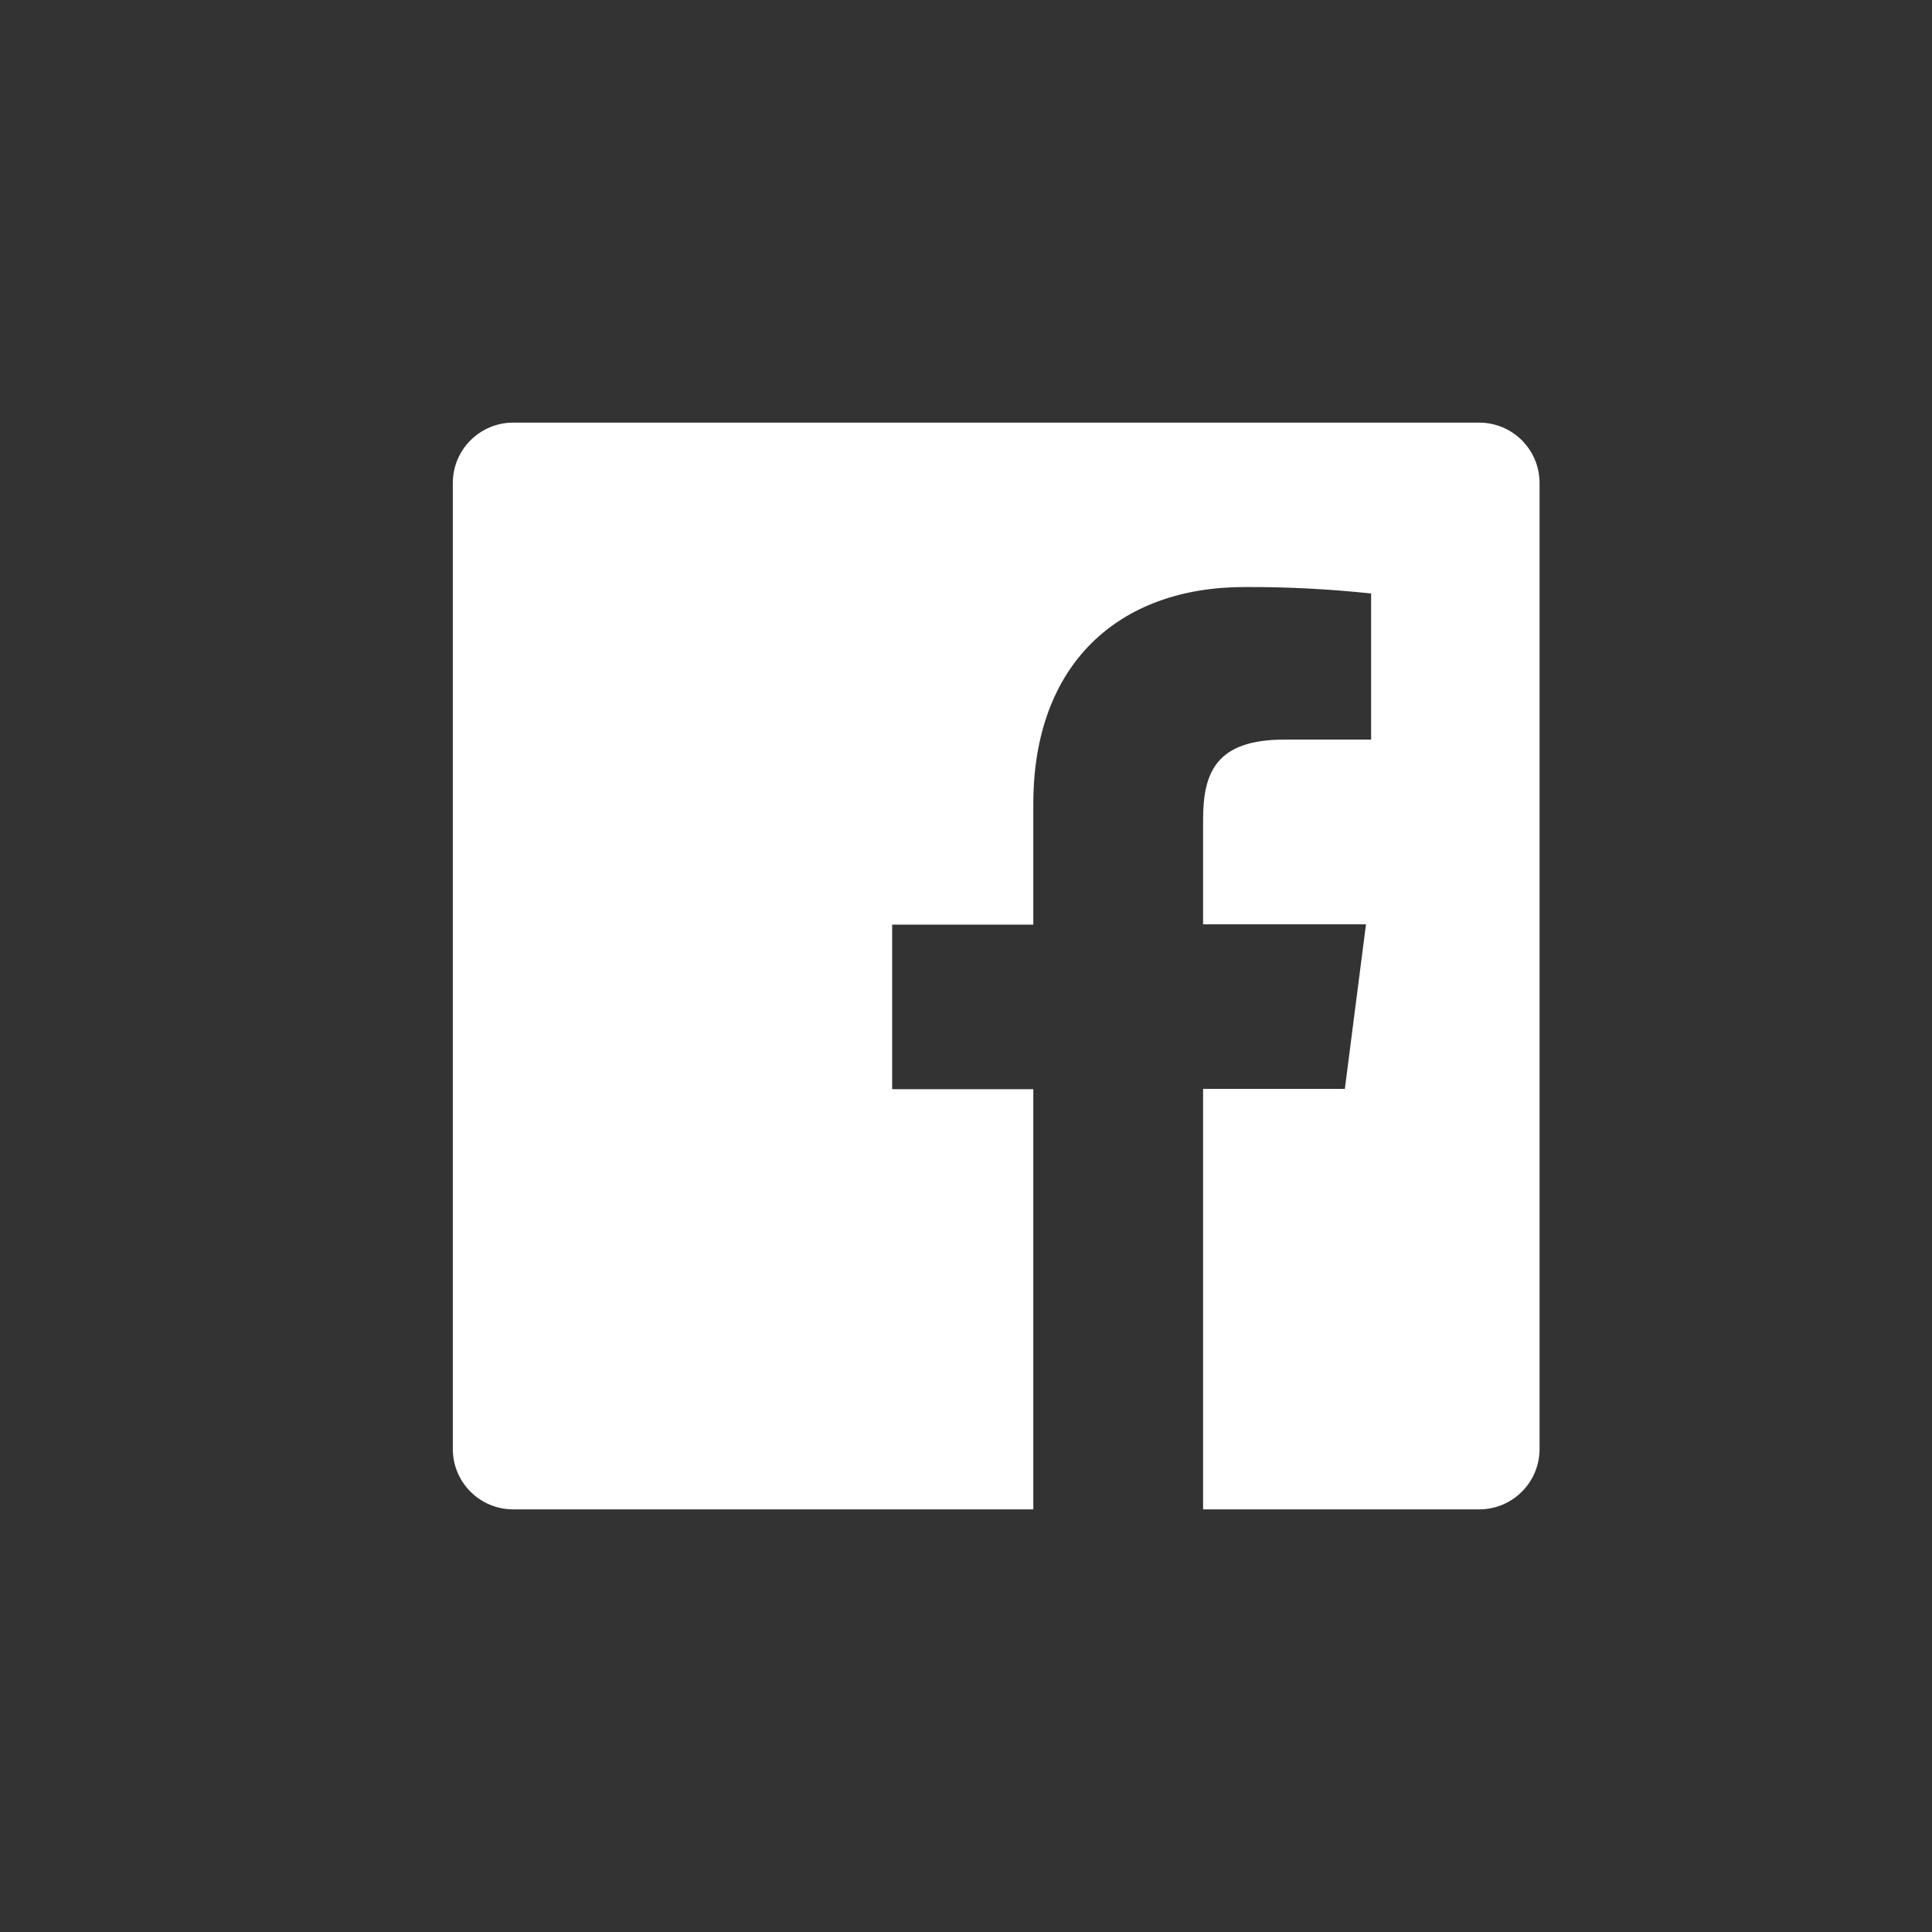 <?xml version="1.0" encoding="UTF-8"?>
<svg width="32px" height="32px" viewBox="0 0 32 32" version="1.1" xmlns="http://www.w3.org/2000/svg" xmlns:xlink="http://www.w3.org/1999/xlink">
    <rect x="0" y="0" width="32" height="32" fill="#333333" stroke="none"/>
    <title>icone/32x32/facebook_32_white</title>
    <g id="icone/32x32/facebook_32_white" stroke="none" stroke-width="1" fill="none" fill-rule="evenodd">
        <path d="M24.5,7 L8.5,7 C7.948,7 7.5,7.448 7.5,8 L7.5,24 C7.5,24.552 7.948,25 8.5,25 L17.115,25 L17.115,18.04 L14.777,18.04 L14.777,15.315 L17.115,15.315 L17.115,13.315 C17.115,10.99 18.535,9.723 20.615,9.723 C21.315,9.72 22.014,9.756 22.71,9.83 L22.71,12.25 L21.275,12.25 C20.148,12.25 19.927,12.787 19.927,13.575 L19.927,15.31 L22.625,15.31 L22.275,18.035 L19.927,18.035 L19.927,25 L24.5,25 C25.052,25 25.5,24.552 25.5,24 L25.5,8 C25.5,7.448 25.052,7 24.5,7 Z" id="Path" fill="#FFFFFF" fill-rule="nonzero"></path>
    </g>
</svg>